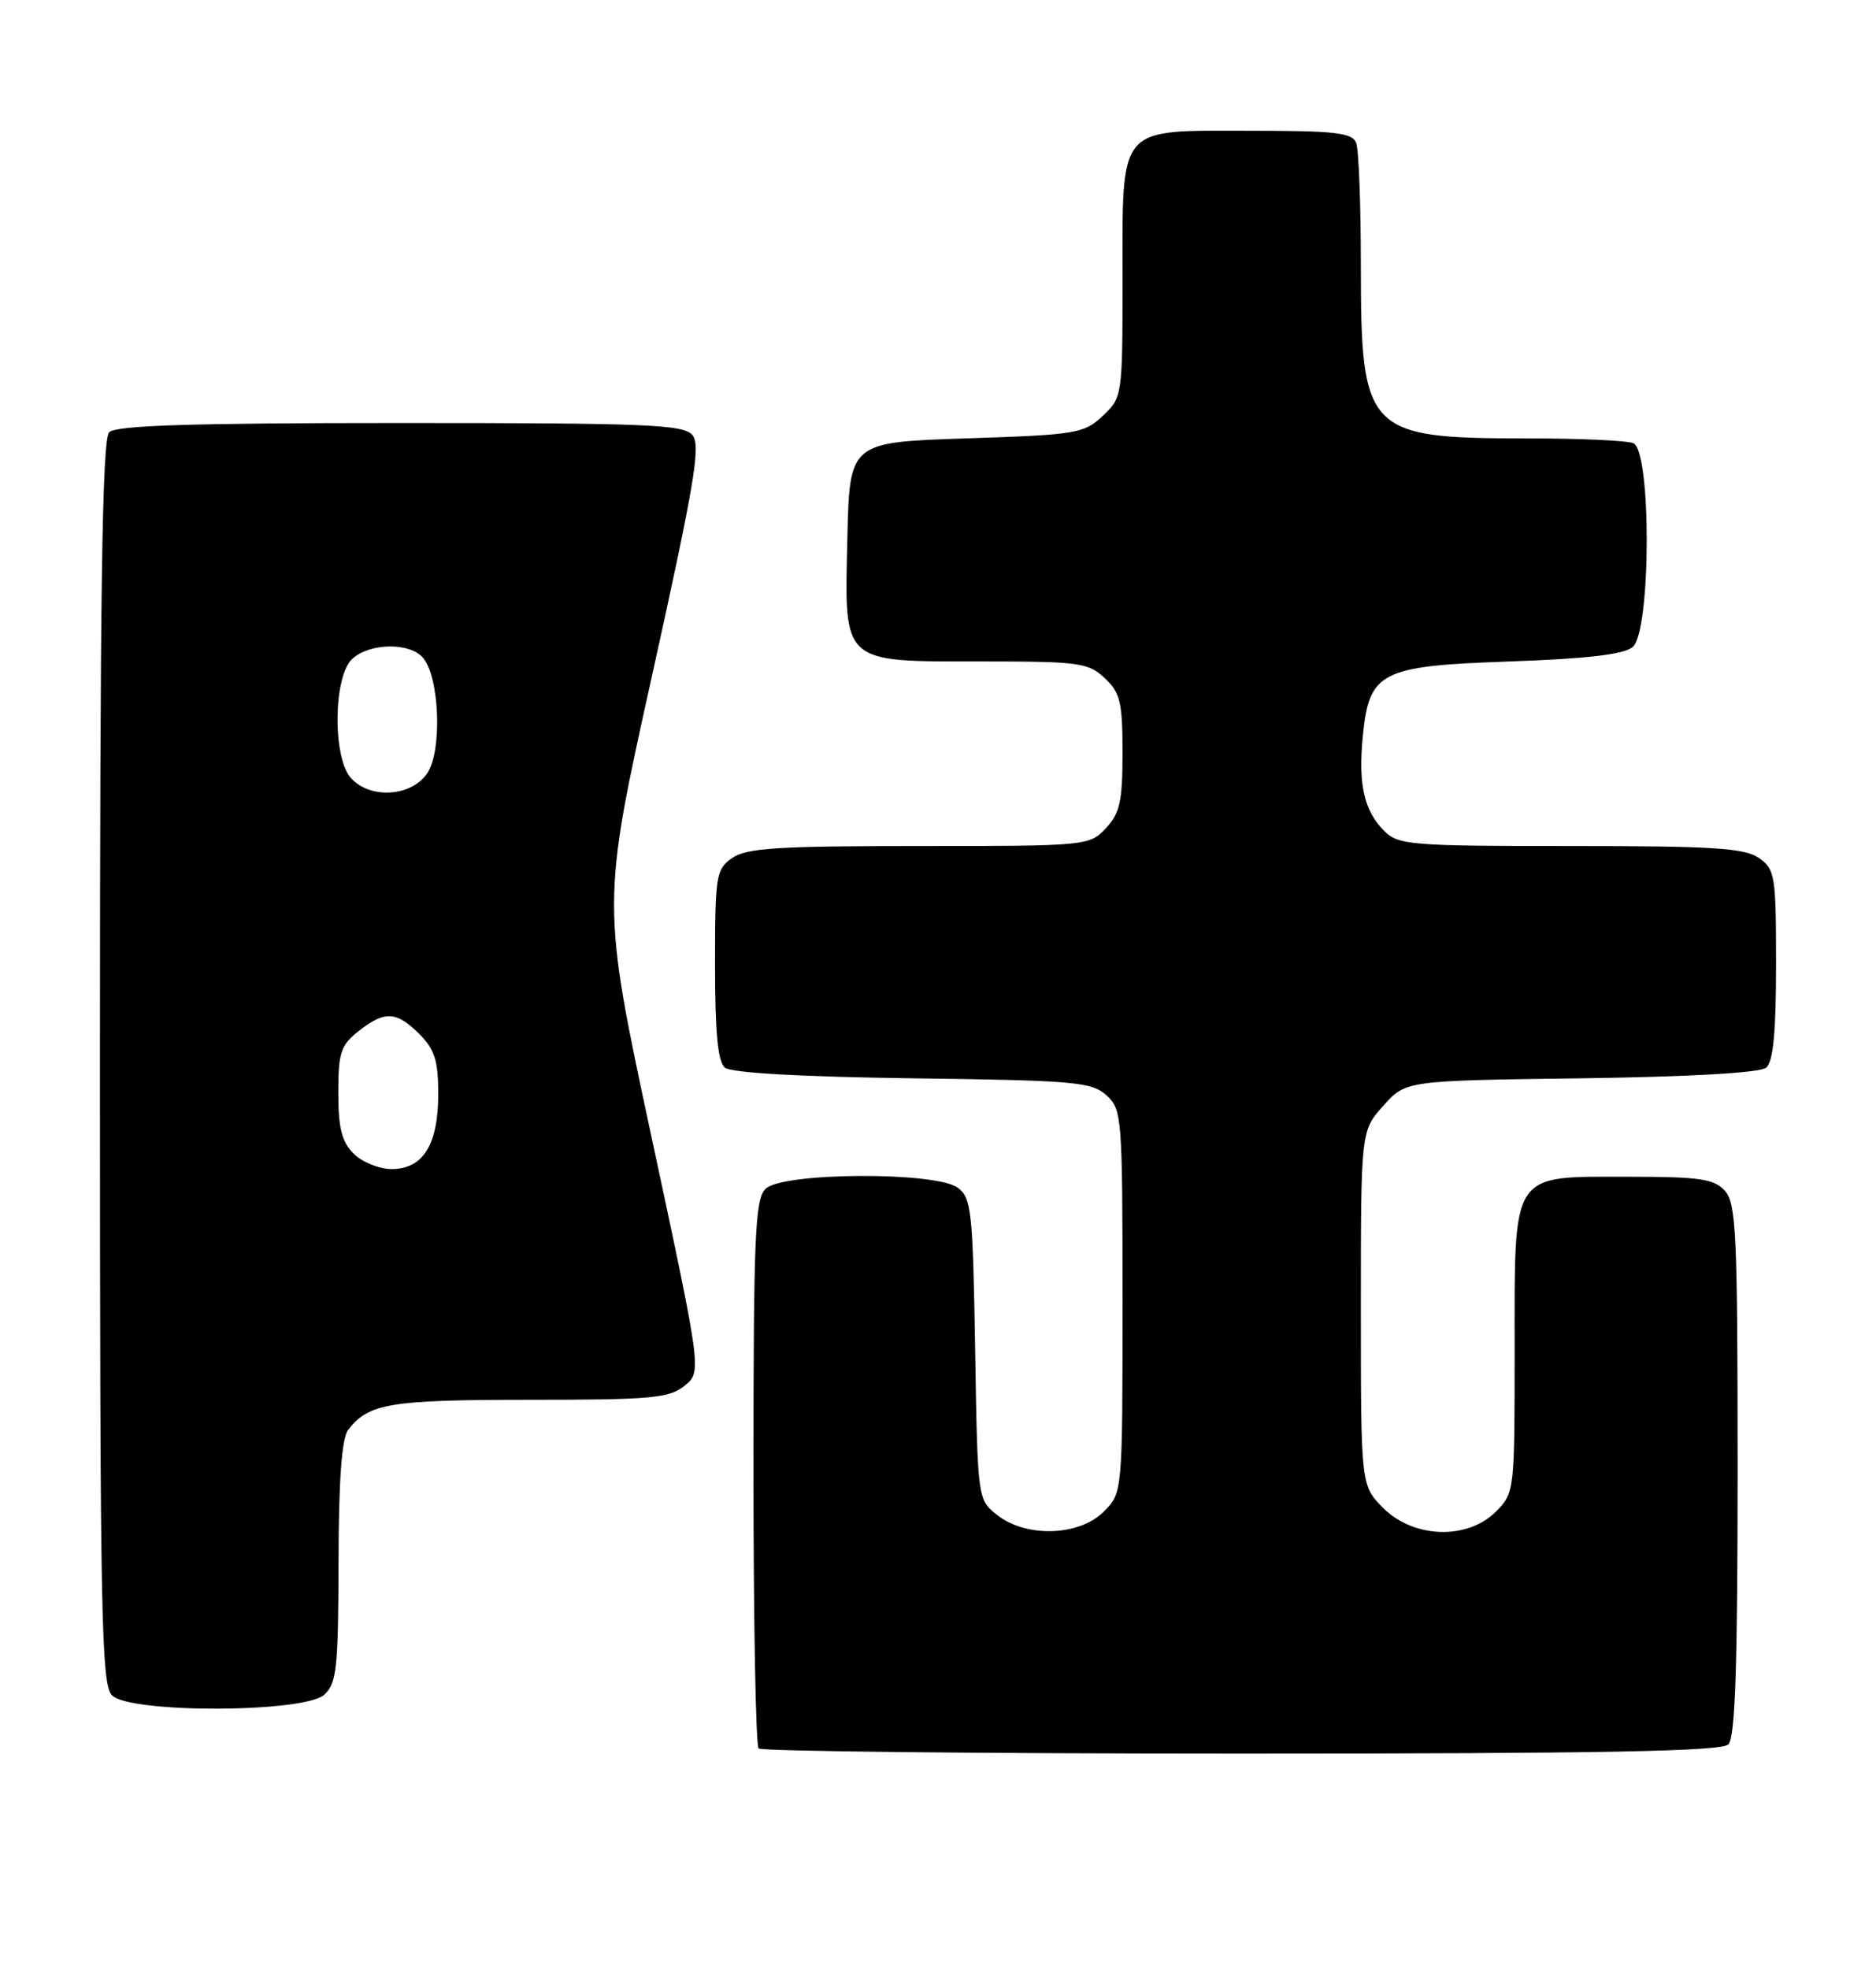 <?xml version="1.0" encoding="UTF-8" standalone="no"?>
<!DOCTYPE svg PUBLIC "-//W3C//DTD SVG 1.1//EN" "http://www.w3.org/Graphics/SVG/1.1/DTD/svg11.dtd" >
<svg xmlns="http://www.w3.org/2000/svg" xmlns:xlink="http://www.w3.org/1999/xlink" version="1.1" viewBox="0 0 244 256">
 <g >
 <path fill="currentColor"
d=" M 224.80 226.80 C 225.69 225.91 226.00 216.61 226.00 191.13 C 226.00 160.46 225.82 156.46 224.35 154.83 C 222.94 153.27 221.08 153.00 211.85 153.00 C 196.38 153.00 197.00 152.06 197.00 175.55 C 197.00 193.90 196.98 194.12 194.55 196.55 C 190.85 200.24 183.87 200.02 179.92 196.08 C 177.00 193.15 177.00 193.15 177.00 170.09 C 177.00 147.03 177.00 147.03 179.92 143.77 C 182.83 140.50 182.83 140.50 205.63 140.20 C 219.87 140.00 228.91 139.49 229.71 138.82 C 230.63 138.06 231.00 134.26 231.00 125.43 C 231.00 113.84 230.87 113.02 228.78 111.56 C 226.93 110.26 222.82 110.00 204.28 110.00 C 183.43 110.00 181.87 109.87 180.03 108.03 C 177.43 105.43 176.65 102.01 177.24 95.86 C 178.06 87.31 179.46 86.59 196.37 86.00 C 206.42 85.65 211.19 85.09 212.35 84.13 C 214.75 82.13 214.81 58.53 212.42 57.61 C 211.55 57.27 205.32 57.00 198.57 57.00 C 177.76 57.00 177.00 56.21 177.00 34.63 C 177.00 26.67 176.73 19.45 176.39 18.58 C 175.88 17.25 173.69 17.00 162.45 17.00 C 145.22 17.00 146.00 16.07 146.00 36.55 C 146.00 51.49 145.97 51.68 143.42 54.08 C 140.99 56.37 140.01 56.53 125.67 57.00 C 110.50 57.50 110.50 57.50 110.21 70.00 C 109.83 86.46 109.33 86.00 127.80 86.00 C 140.36 86.00 141.54 86.16 143.69 88.17 C 145.71 90.07 146.00 91.30 146.00 97.86 C 146.00 104.20 145.66 105.73 143.83 107.69 C 141.68 109.97 141.36 110.00 119.55 110.00 C 101.16 110.00 97.07 110.26 95.22 111.56 C 93.13 113.02 93.00 113.84 93.00 125.43 C 93.00 134.26 93.36 138.06 94.29 138.82 C 95.09 139.49 104.21 140.01 118.68 140.20 C 139.76 140.47 141.98 140.67 143.90 142.40 C 145.93 144.24 146.00 145.18 146.00 169.20 C 146.00 194.09 146.00 194.09 143.55 196.55 C 140.36 199.73 133.48 199.95 129.71 196.99 C 127.15 194.97 127.15 194.97 126.83 175.41 C 126.53 157.40 126.35 155.72 124.56 154.42 C 121.66 152.30 101.72 152.42 99.57 154.57 C 98.20 155.94 98.00 160.68 98.00 191.40 C 98.00 210.80 98.30 226.97 98.67 227.33 C 99.03 227.70 127.29 228.00 161.47 228.00 C 208.46 228.00 223.89 227.71 224.80 226.80 Z  M 42.17 220.35 C 43.79 218.88 44.00 216.91 44.03 203.10 C 44.05 192.42 44.45 187.00 45.28 185.91 C 47.93 182.46 50.71 182.00 68.82 182.00 C 84.71 182.00 87.04 181.79 89.03 180.18 C 91.28 178.35 91.28 178.35 84.76 147.93 C 78.23 117.50 78.23 117.50 84.81 87.83 C 90.33 62.90 91.17 57.91 90.07 56.58 C 88.91 55.19 84.31 55.00 52.08 55.00 C 24.88 55.00 15.09 55.31 14.20 56.20 C 13.29 57.11 13.00 76.67 13.00 138.13 C 13.00 210.18 13.17 219.03 14.57 220.43 C 16.93 222.78 39.55 222.71 42.17 220.35 Z  M 46.00 150.00 C 44.45 148.45 44.00 146.67 44.00 142.07 C 44.00 136.86 44.32 135.90 46.63 134.07 C 50.05 131.39 51.55 131.46 54.55 134.45 C 56.54 136.45 57.00 137.91 57.00 142.23 C 57.00 148.83 55.03 152.00 50.94 152.00 C 49.32 152.00 47.10 151.10 46.00 150.00 Z  M 45.65 101.17 C 43.23 98.50 43.35 87.90 45.83 85.65 C 48.14 83.56 53.35 83.51 55.05 85.56 C 57.17 88.12 57.52 97.56 55.60 100.49 C 53.57 103.58 48.17 103.95 45.65 101.17 Z "/>
</g>
</svg>